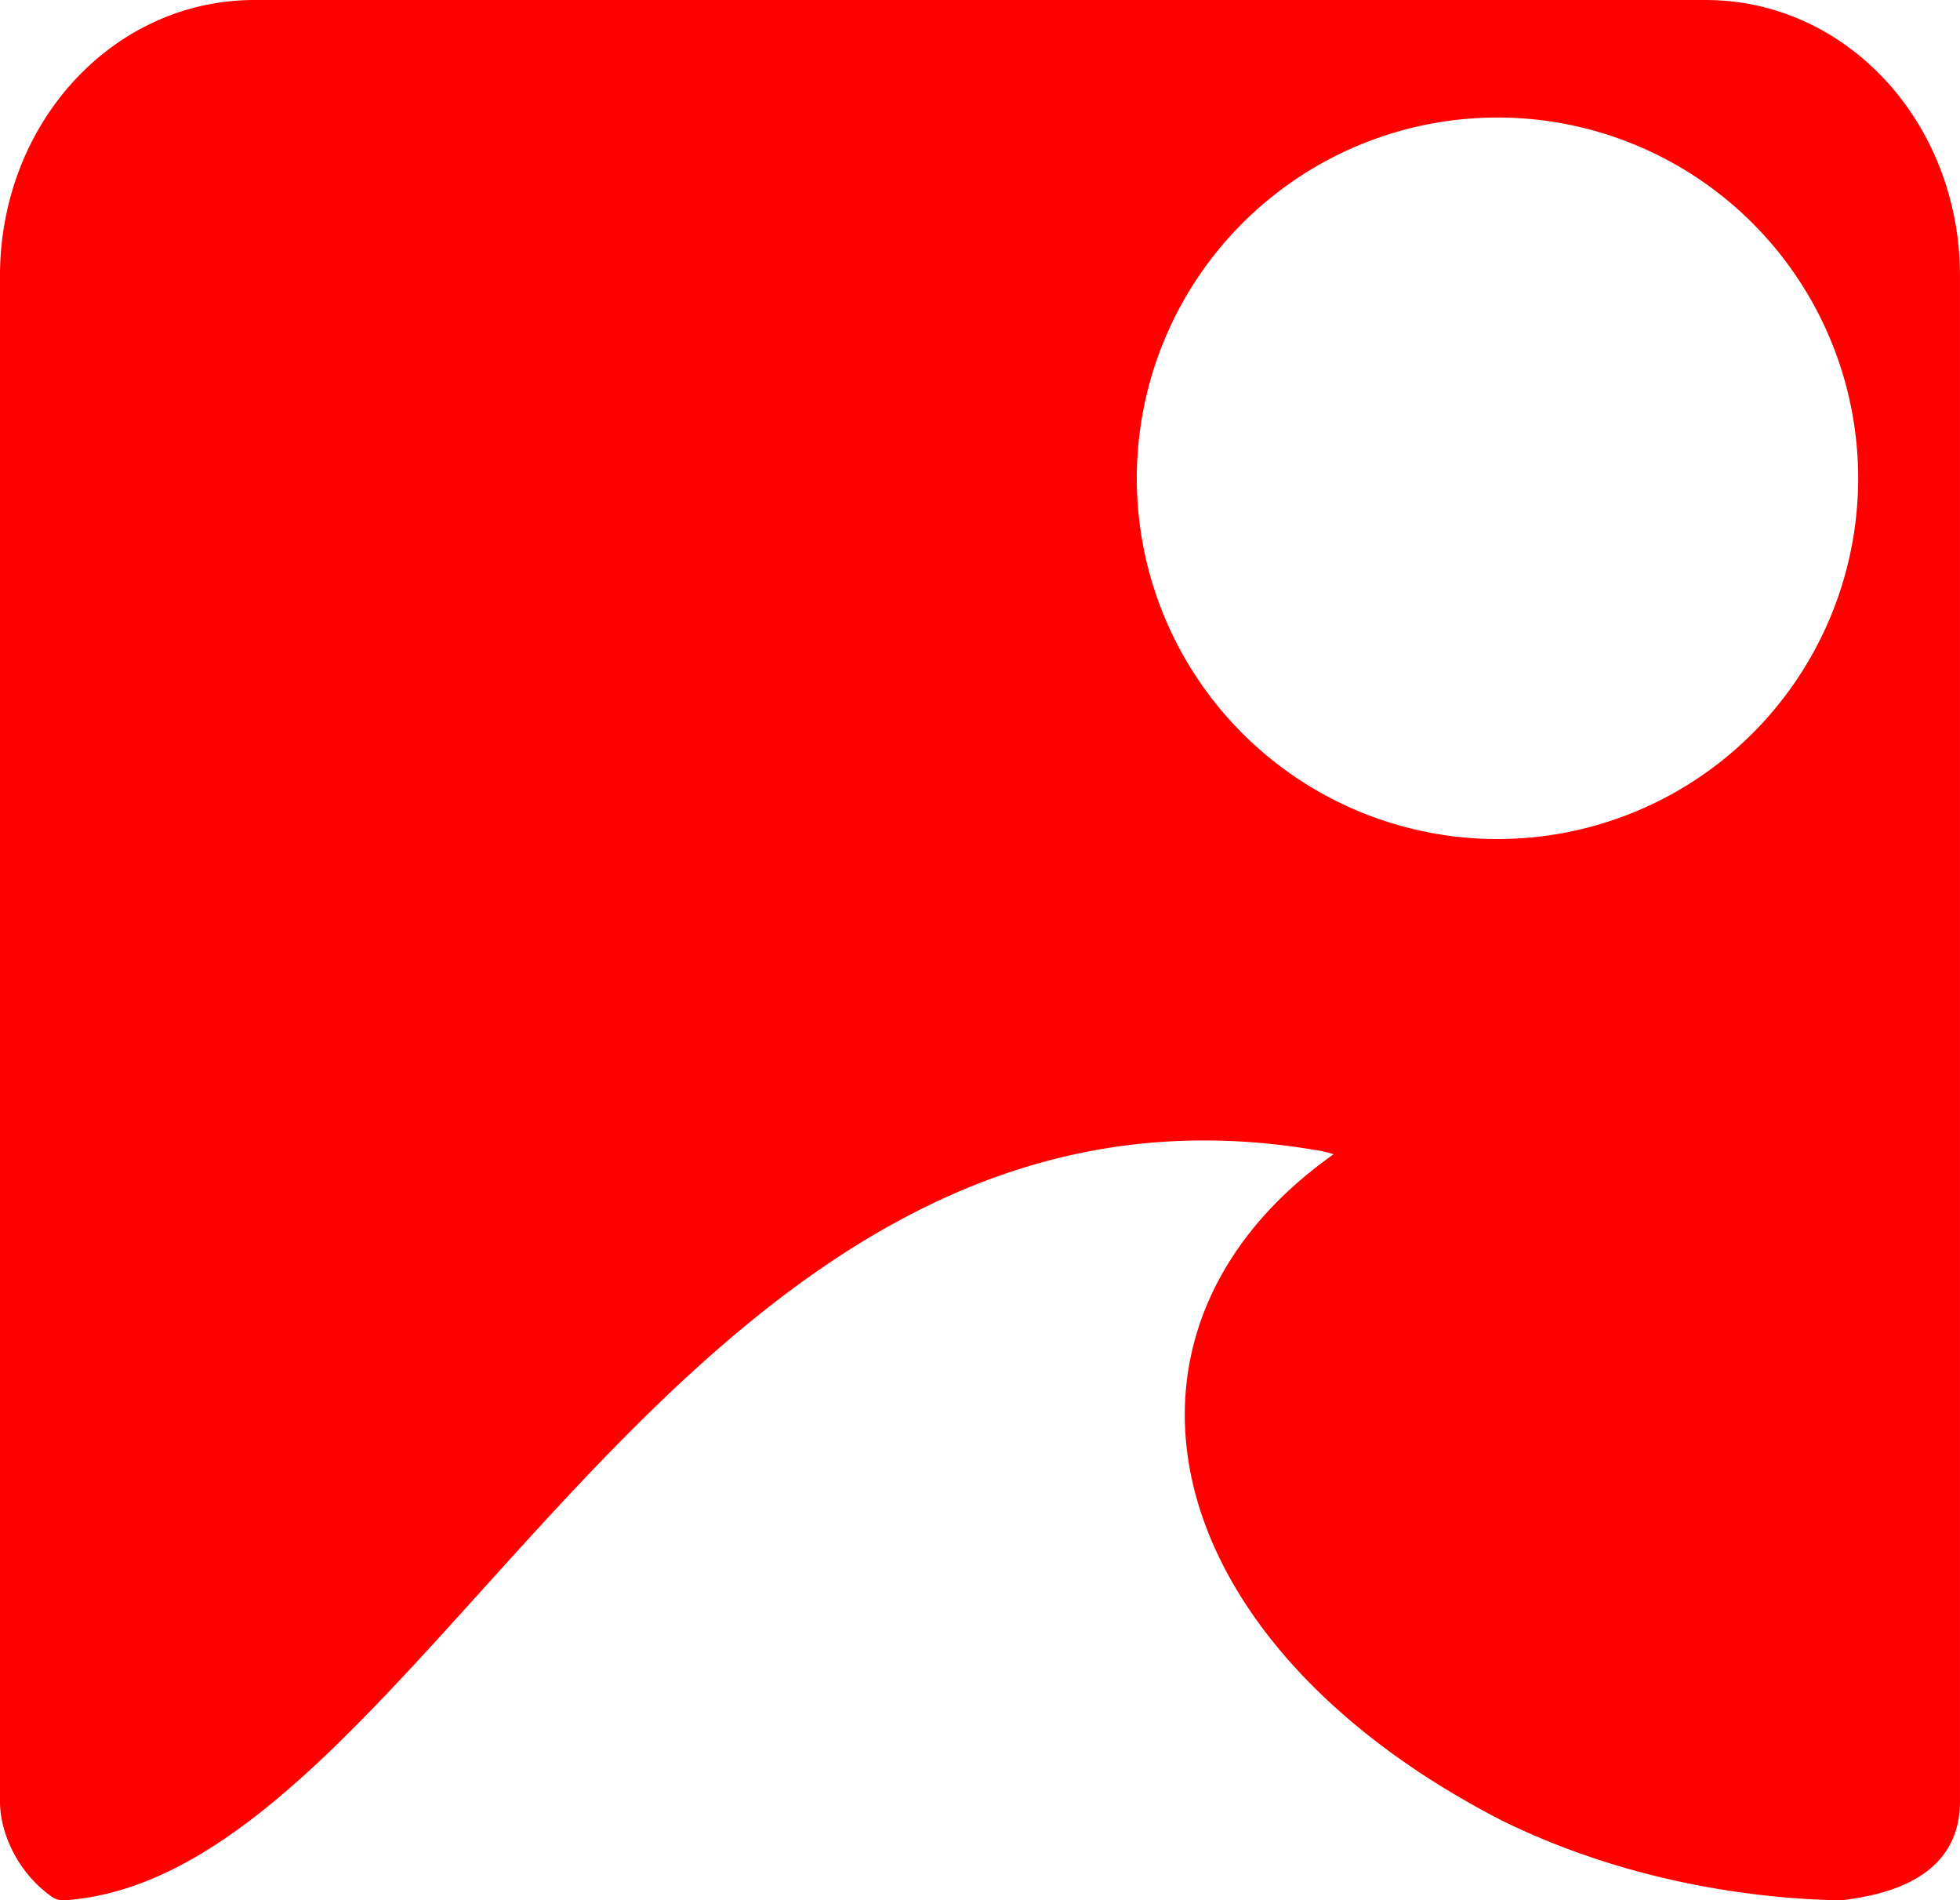 <?xml version="1.0" encoding="UTF-8" standalone="no"?>
<!-- Created with Inkscape (http://www.inkscape.org/) -->

<svg
   width="66.146mm"
   height="64.12mm"
   viewBox="0 0 66.146 64.12"
   version="1.1"
   id="svg1805"
   inkscape:version="1.2.2 (b0a8486541, 2022-12-01)"
   sodipodi:docname="logo-newsvg.svg"
   xmlns:inkscape="http://www.inkscape.org/namespaces/inkscape"
   xmlns:sodipodi="http://sodipodi.sourceforge.net/DTD/sodipodi-0.dtd"
   xmlns="http://www.w3.org/2000/svg"
   xmlns:svg="http://www.w3.org/2000/svg">
  <sodipodi:namedview
     id="namedview1807"
     pagecolor="#ffffff"
     bordercolor="#666666"
     borderopacity="1.0"
     inkscape:showpageshadow="2"
     inkscape:pageopacity="0.0"
     inkscape:pagecheckerboard="0"
     inkscape:deskcolor="#d1d1d1"
     inkscape:document-units="mm"
     showgrid="false"
     inkscape:zoom="0.49073519"
     inkscape:cx="-414.68393"
     inkscape:cy="466.64678"
     inkscape:window-width="1920"
     inkscape:window-height="995"
     inkscape:window-x="0"
     inkscape:window-y="0"
     inkscape:window-maximized="1"
     inkscape:current-layer="layer1" />
  <defs
     id="defs1802" />
  <g
     inkscape:label="Layer 1"
     inkscape:groupmode="layer"
     id="layer1"
     transform="translate(-23.652,-56.39)">
    <path
       id="path2974"
       style="color:#000000;fill:#ff0000;fill-opacity:1;stroke:#ff0000;stroke-width:1.323;stroke-linecap:round;stroke-linejoin:round;stroke-dasharray:none;stroke-opacity:1"
       d="M 32.236 57.052 C 27.841 57.052 24.313 60.901 24.313 65.701 L 24.313 117.168 C 24.313 118.072 24.846 119.193 25.782 119.848 C 37.505 119.067 46.339 90.871 68.133 94.538 C 68.609 94.599 70.14 94.953 69.366 95.653 C 60.979 101.267 63.178 111.337 74.654 117.237 C 78.815 119.271 82.996 119.794 85.746 119.848 C 88.527 119.516 89.136 118.361 89.136 117.168 L 89.136 65.701 C 89.136 60.901 85.611 57.052 81.216 57.052 L 32.236 57.052 z M 74.243 59.694 A 12.834 12.834 0 0 1 84.235 64.541 A 12.834 12.834 0 0 1 82.224 82.535 L 82.029 82.689 A 12.834 12.834 0 0 1 64.066 80.418 A 12.834 12.834 0 0 1 66.251 62.444 A 12.834 12.834 0 0 1 74.243 59.694 z " />
  </g>
</svg>
